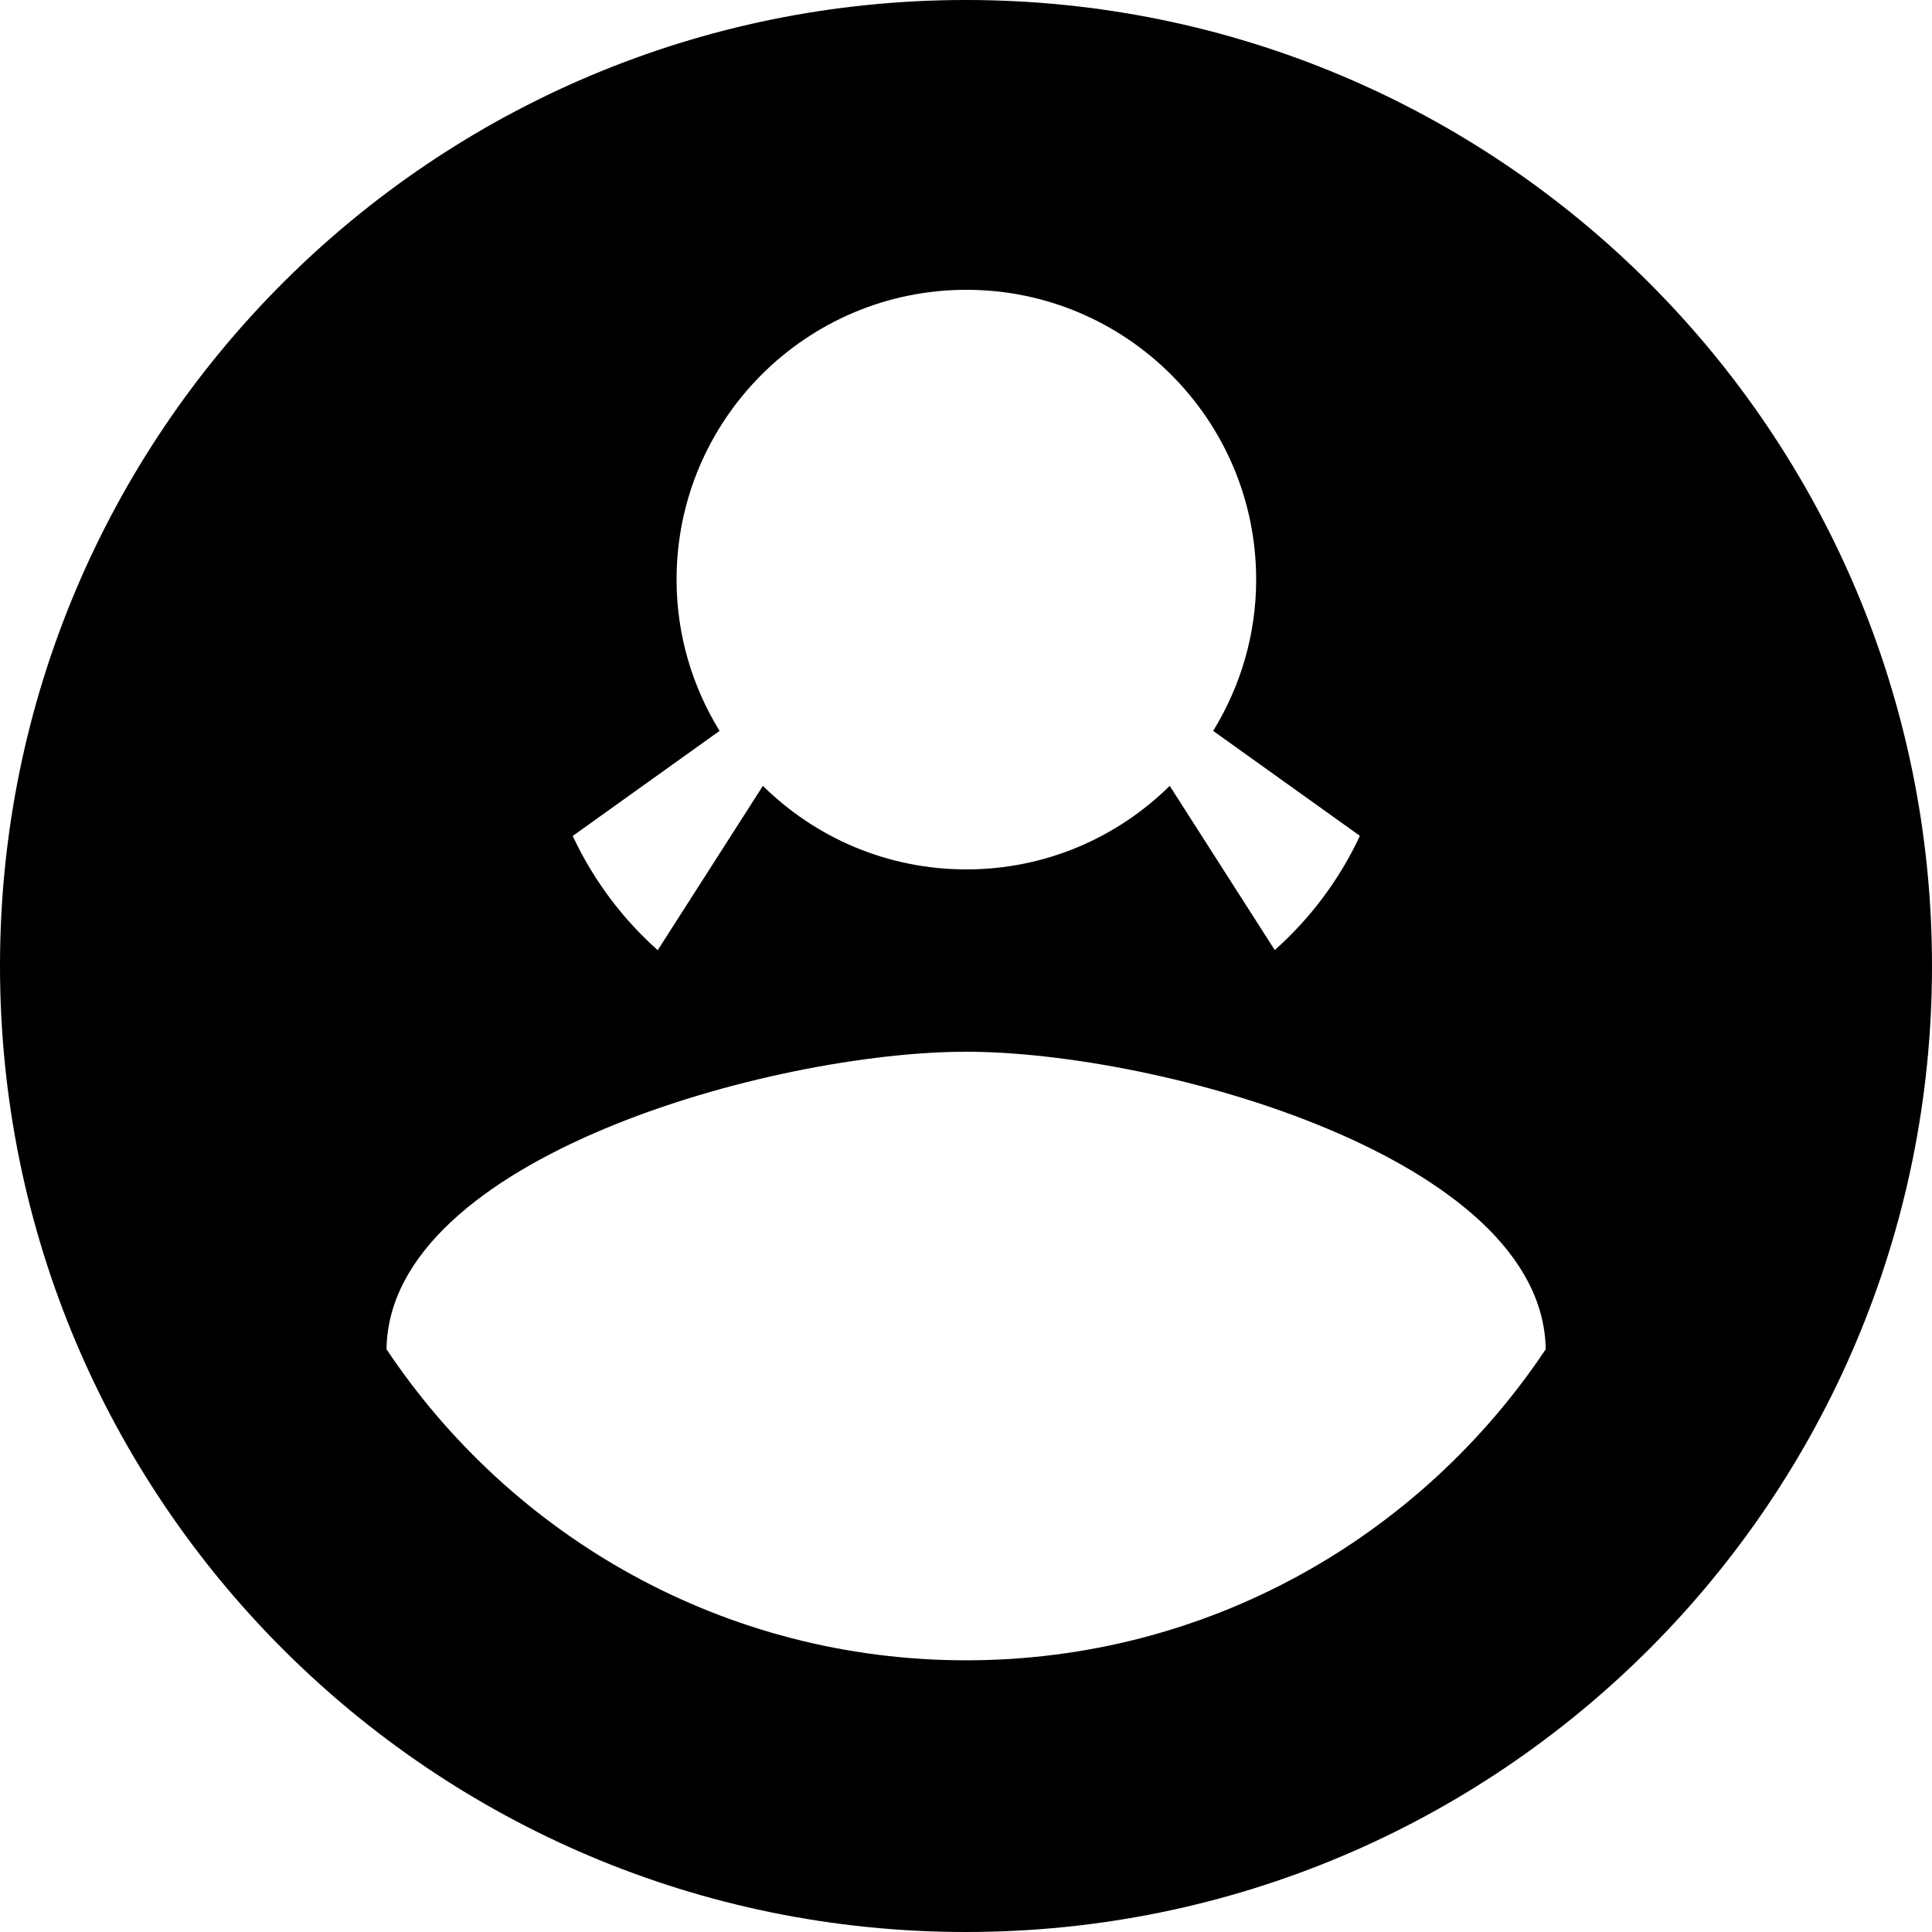 <?xml version="1.0" standalone="no"?><!DOCTYPE svg PUBLIC "-//W3C//DTD SVG 1.1//EN" "http://www.w3.org/Graphics/SVG/1.1/DTD/svg11.dtd"><svg t="1495203679356" class="icon" style="" viewBox="0 0 1024 1024" version="1.1" xmlns="http://www.w3.org/2000/svg" p-id="4188" xmlns:xlink="http://www.w3.org/1999/xlink" width="64" height="64"><defs><style type="text/css"></style></defs><path d="M1024 512" p-id="4189"></path><path d="M512 0C229.12 0 0 229.12 0 512s229.12 512 512 512c282.88 0 512-229.12 512-512S794.88 0 512 0zM358.592 307.2c0-84.736 68.864-153.6 153.6-153.6s153.6 68.864 153.6 153.6c0 29.44-8.448 56.832-22.784 80.192l77.76 55.616c-10.88 23.36-26.368 43.84-45.12 60.544l-55.68-87.04C592.256 443.904 554.176 460.8 512.192 460.8c-42.048 0-80.128-16.896-107.84-44.288L348.608 503.616C329.856 486.912 314.432 466.368 303.552 443.072l77.824-55.68C367.04 364.032 358.592 336.64 358.592 307.2zM512.064 880c-128.256 0-240.896-65.536-307.2-164.864 1.28-101.632 205.056-157.696 307.2-157.696 102.144 0 305.664 56.064 307.2 157.696C752.96 814.464 640.32 880 512.064 880z" p-id="4190"></path></svg>